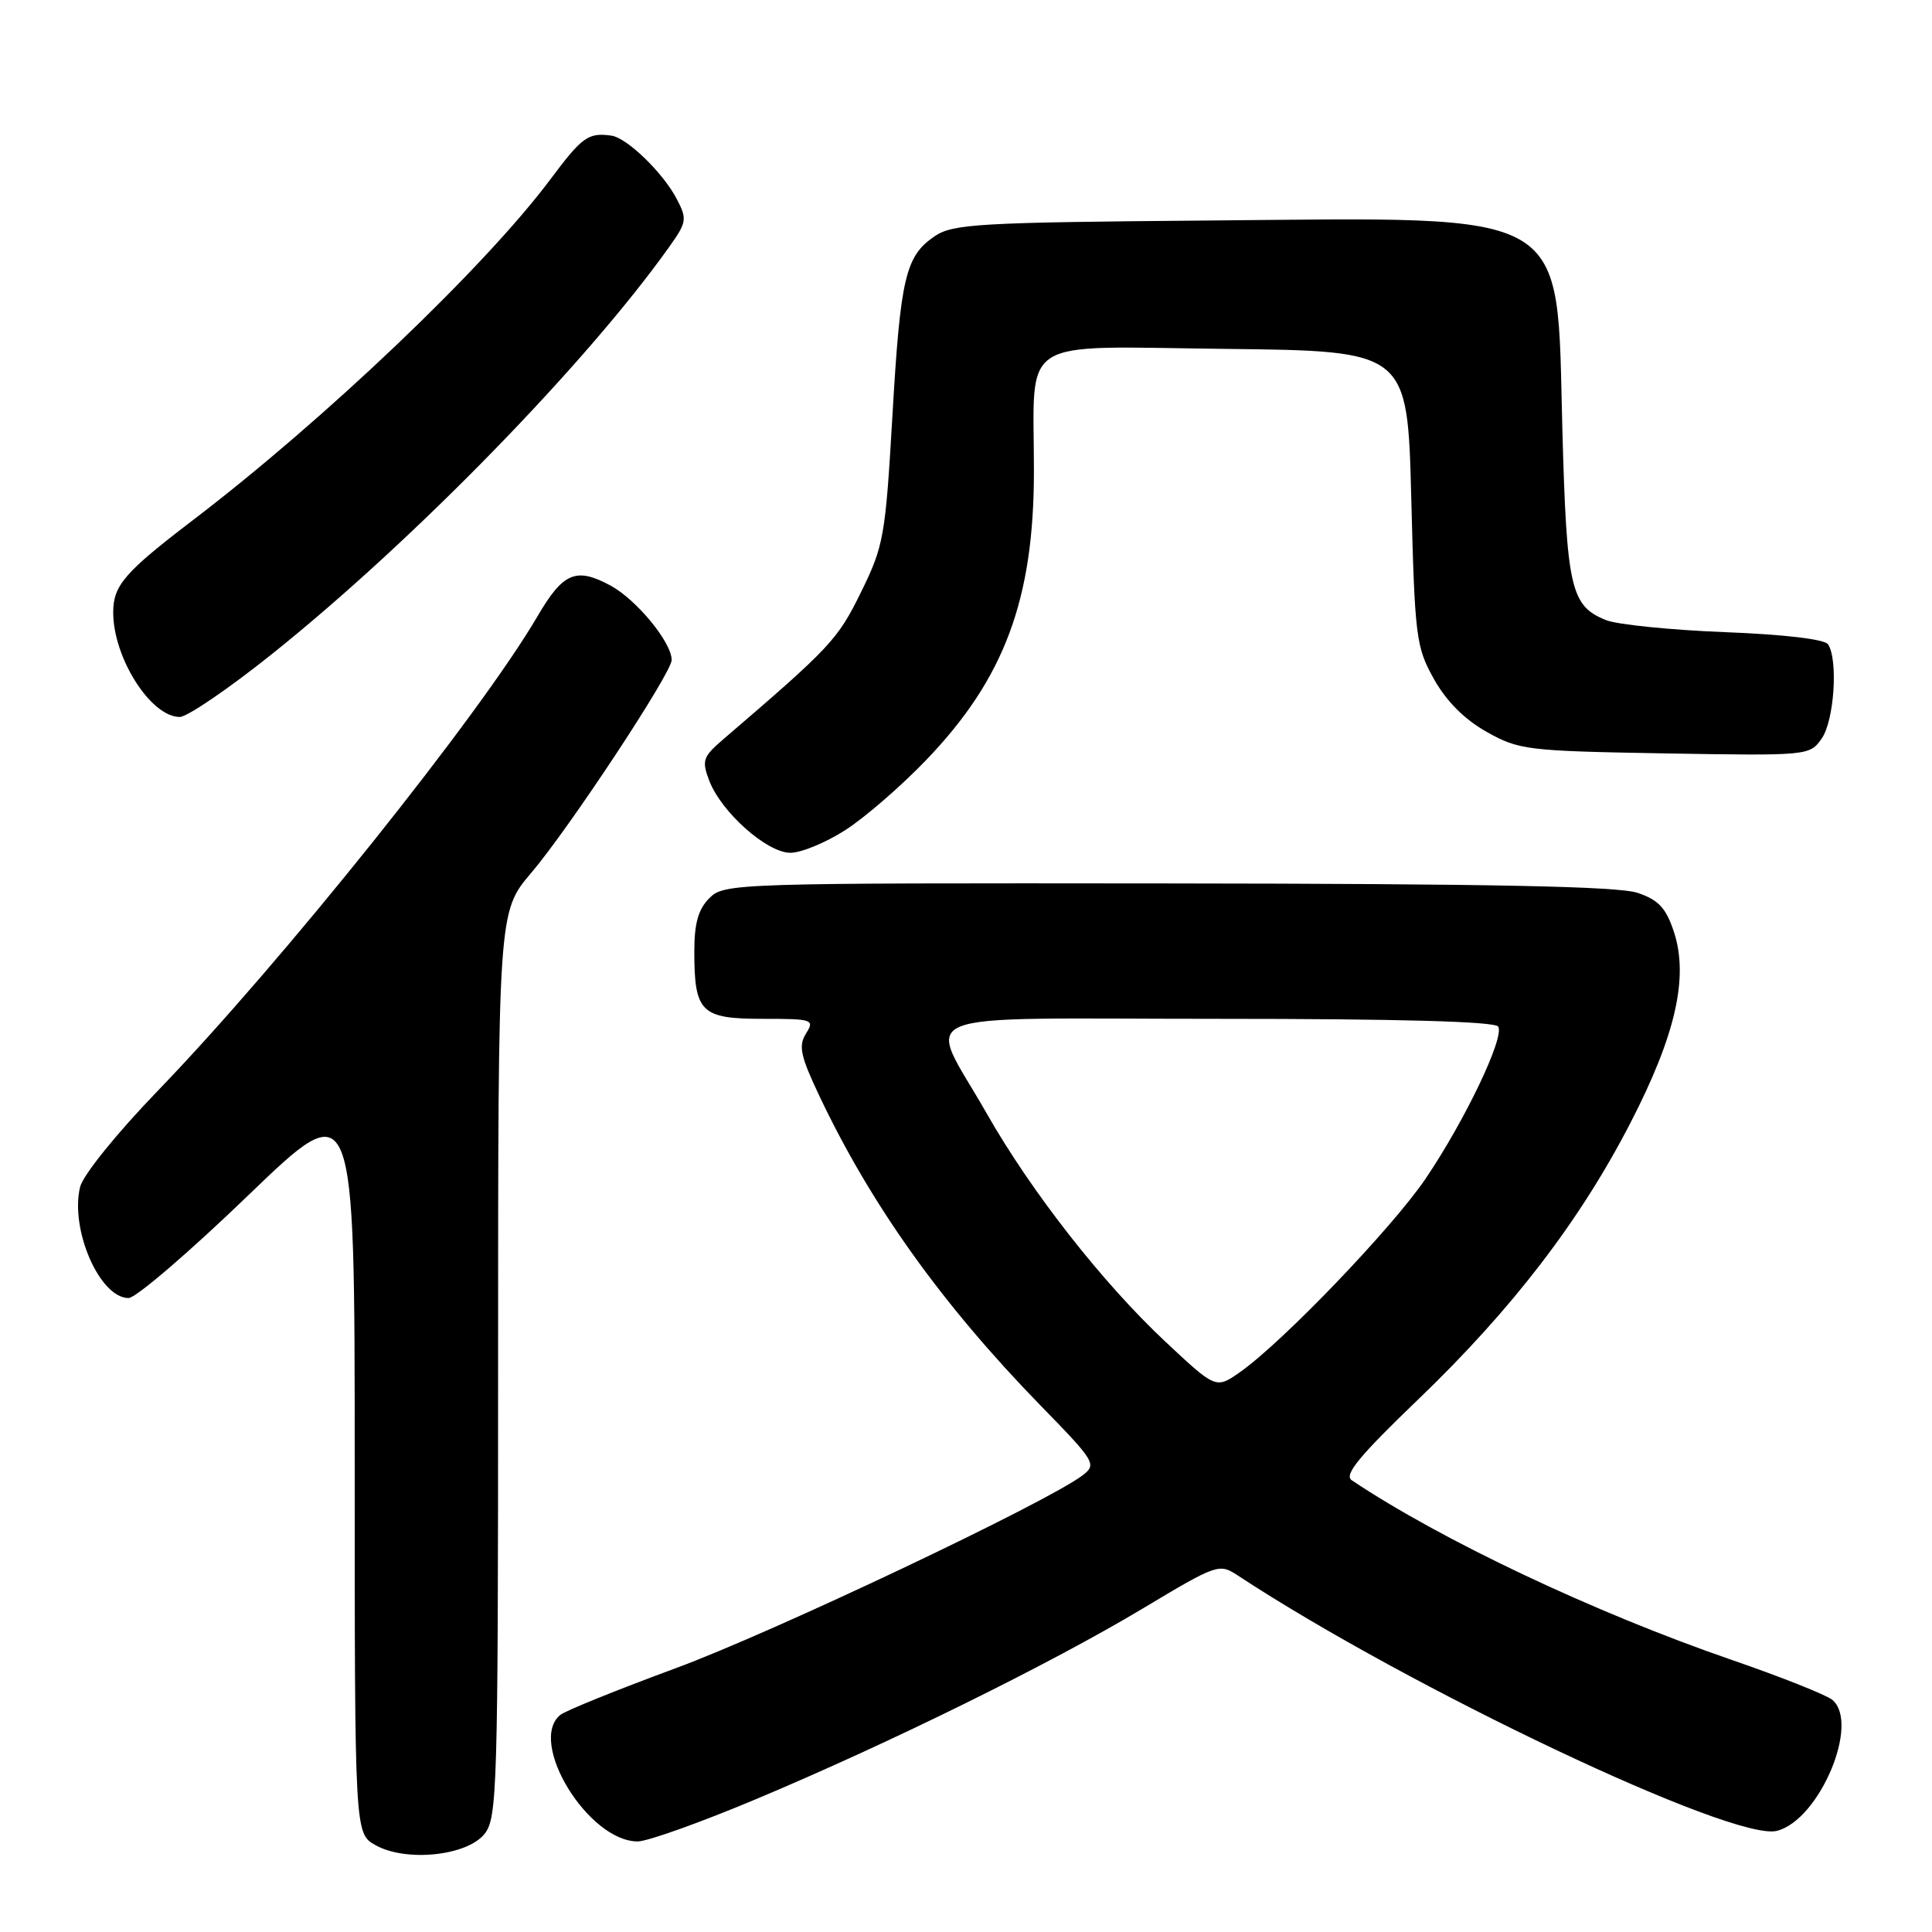 <?xml version="1.0" encoding="UTF-8" standalone="no"?>
<!DOCTYPE svg PUBLIC "-//W3C//DTD SVG 1.1//EN" "http://www.w3.org/Graphics/SVG/1.1/DTD/svg11.dtd" >
<svg xmlns="http://www.w3.org/2000/svg" xmlns:xlink="http://www.w3.org/1999/xlink" version="1.1" viewBox="0 0 256 256">
 <g >
 <path fill="currentColor"
d=" M 64.19 243.02 C 65.89 240.91 66.00 237.23 66.00 180.80 C 66.00 120.82 66.00 120.82 70.39 115.66 C 75.44 109.72 89.00 89.17 89.00 87.45 C 89.00 85.12 84.34 79.45 80.88 77.58 C 76.34 75.13 74.62 75.85 71.24 81.63 C 63.63 94.66 37.35 127.50 20.94 144.50 C 15.43 150.21 11.00 155.70 10.61 157.29 C 9.26 162.93 13.22 172.00 17.04 172.00 C 17.99 172.00 25.12 165.88 32.88 158.40 C 47.00 144.80 47.00 144.80 47.00 193.87 C 47.00 242.94 47.00 242.94 49.75 244.49 C 53.77 246.75 61.83 245.93 64.19 243.02 Z  M 100.17 238.40 C 117.92 230.95 139.22 220.45 151.50 213.09 C 161.26 207.24 161.56 207.14 164.00 208.75 C 186.72 223.69 229.67 244.05 235.44 242.60 C 241.07 241.19 246.51 228.32 242.78 225.23 C 241.99 224.58 235.98 222.19 229.42 219.93 C 211.28 213.68 190.98 204.08 179.11 196.14 C 178.05 195.43 180.10 192.94 187.95 185.40 C 200.36 173.48 209.37 161.75 216.07 148.73 C 222.03 137.17 223.77 129.50 221.81 123.50 C 220.76 120.31 219.78 119.26 217.00 118.31 C 214.45 117.44 197.52 117.10 154.75 117.06 C 97.29 117.00 95.96 117.04 94.00 119.00 C 92.53 120.47 92.00 122.33 92.00 126.07 C 92.00 134.14 92.88 135.00 101.04 135.00 C 107.71 135.00 107.96 135.09 106.80 136.95 C 105.78 138.58 106.06 139.91 108.54 145.15 C 115.40 159.65 124.79 172.80 137.88 186.24 C 145.13 193.67 145.35 194.03 143.46 195.48 C 138.84 199.03 102.35 216.33 89.50 221.06 C 81.80 223.90 74.94 226.67 74.25 227.23 C 69.86 230.79 77.94 244.00 84.50 244.00 C 85.79 244.00 92.84 241.48 100.17 238.40 Z  M 112.01 109.99 C 114.59 108.34 119.41 104.16 122.72 100.71 C 133.09 89.92 137.00 79.42 137.00 62.41 C 137.00 44.33 134.50 45.92 162.38 46.23 C 186.50 46.50 186.50 46.50 187.00 66.00 C 187.47 84.49 187.63 85.73 190.01 89.99 C 191.67 92.94 194.06 95.33 197.01 96.99 C 201.30 99.39 202.36 99.51 220.64 99.83 C 239.65 100.15 239.79 100.13 241.39 97.85 C 243.04 95.50 243.58 87.43 242.23 85.38 C 241.79 84.70 236.44 84.07 228.50 83.76 C 221.35 83.48 214.29 82.76 212.81 82.17 C 208.12 80.29 207.59 77.97 207.02 56.82 C 206.24 27.35 208.73 28.81 160.00 29.22 C 129.68 29.47 126.25 29.67 123.85 31.30 C 119.97 33.94 119.31 36.74 118.24 55.26 C 117.32 71.12 117.09 72.37 114.07 78.50 C 110.99 84.77 110.08 85.74 95.78 98.01 C 93.14 100.28 92.97 100.78 93.97 103.42 C 95.56 107.61 101.62 113.00 104.73 113.00 C 106.16 113.00 109.43 111.65 112.01 109.99 Z  M 36.18 86.55 C 54.83 71.61 77.65 48.20 88.65 32.75 C 91.01 29.44 91.07 29.04 89.67 26.36 C 87.86 22.89 83.06 18.24 81.00 17.97 C 77.94 17.55 77.15 18.12 72.94 23.75 C 64.22 35.41 43.07 55.57 25.50 68.97 C 16.51 75.83 15.00 77.58 15.00 81.14 C 15.00 87.17 19.98 95.00 23.82 95.00 C 24.81 95.00 30.38 91.20 36.18 86.55 Z  M 154.43 177.79 C 146.09 169.98 136.67 157.95 130.72 147.50 C 122.78 133.54 119.19 135.00 161.37 135.00 C 185.40 135.00 198.10 135.35 198.52 136.03 C 199.39 137.43 194.13 148.45 188.90 156.18 C 184.48 162.70 169.94 177.86 164.31 181.81 C 161.12 184.05 161.12 184.05 154.43 177.79 Z "/>
</g>
</svg>